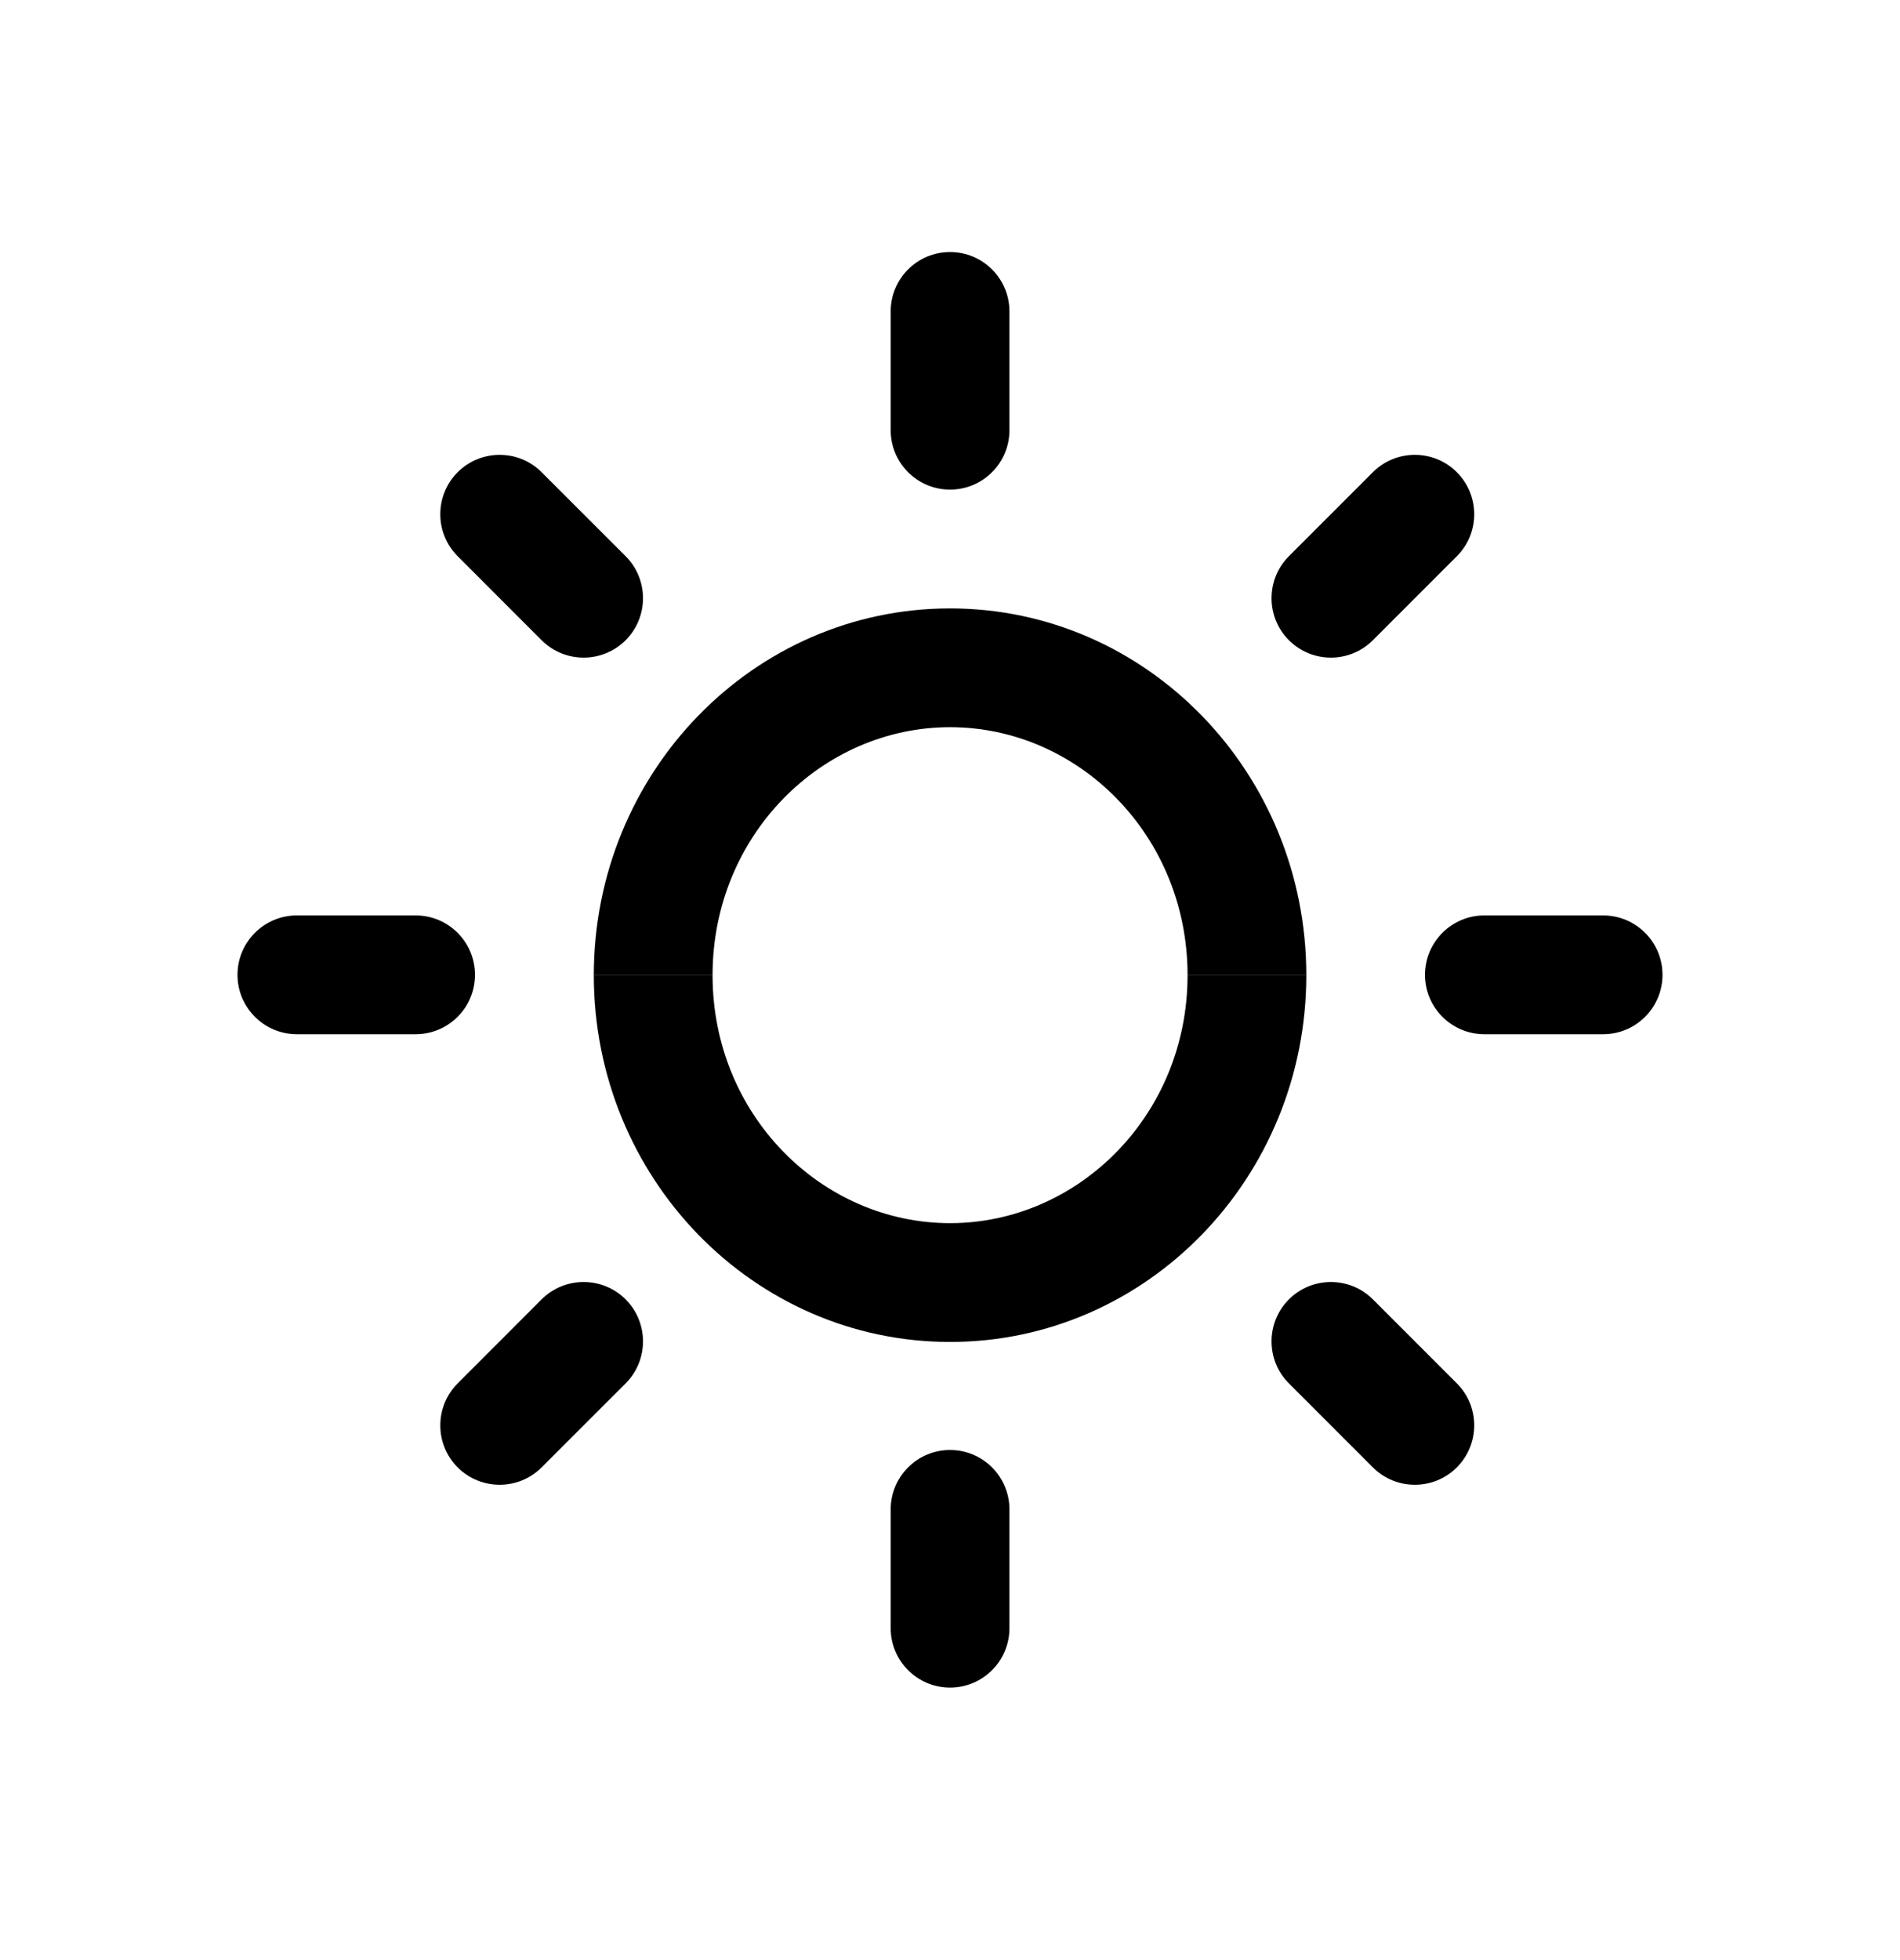 <svg width="32" height="33" viewBox="0 0 32 33" fill="currentColor" xmlns="http://www.w3.org/2000/svg">
<path fill-rule="evenodd" clip-rule="evenodd" d="M15.001 5.243C15.001 4.691 15.449 4.243 16.001 4.243C16.553 4.243 17.001 4.691 17.001 5.243V7.243C17.001 7.795 16.553 8.243 16.001 8.243C15.449 8.243 15.001 7.795 15.001 7.243V5.243ZM9.122 7.95C8.732 7.56 8.099 7.56 7.708 7.95C7.318 8.341 7.318 8.974 7.708 9.364L9.122 10.779C9.513 11.169 10.146 11.169 10.537 10.779C10.927 10.388 10.927 9.755 10.537 9.364L9.122 7.95ZM24.536 7.95C24.146 7.56 23.513 7.56 23.122 7.95L21.708 9.364C21.318 9.755 21.318 10.388 21.708 10.779C22.099 11.169 22.732 11.169 23.122 10.779L24.537 9.364C24.927 8.974 24.926 8.341 24.536 7.95Z"/>
<path d="M20.001 16.419C20.001 14.058 18.156 12.243 16.001 12.243C13.846 12.243 12.001 14.058 12.001 16.419H10.001C10.001 13.008 12.687 10.243 16.001 10.243C19.315 10.243 22.001 13.008 22.001 16.419H20.001Z"/>
<path fill-rule="evenodd" clip-rule="evenodd" d="M15.001 27.412C15.001 27.964 15.449 28.412 16.001 28.412C16.553 28.412 17.001 27.964 17.001 27.412V25.412C17.001 24.86 16.553 24.412 16.001 24.412C15.449 24.412 15.001 24.86 15.001 25.412V27.412ZM9.122 24.705C8.732 25.095 8.099 25.095 7.708 24.705C7.318 24.314 7.318 23.681 7.708 23.291L9.122 21.876C9.513 21.486 10.146 21.486 10.537 21.876C10.927 22.267 10.927 22.9 10.537 23.291L9.122 24.705ZM24.536 24.705C24.146 25.095 23.513 25.095 23.122 24.705L21.708 23.291C21.318 22.9 21.318 22.267 21.708 21.876C22.099 21.486 22.732 21.486 23.122 21.876L24.537 23.291C24.927 23.681 24.926 24.314 24.536 24.705ZM27 17.412C27.552 17.412 28 16.964 28 16.412C28 15.86 27.552 15.412 27 15.412H25C24.448 15.412 24 15.86 24 16.412C24 16.964 24.448 17.412 25 17.412H27ZM8 16.412C8 16.964 7.552 17.412 7 17.412H5C4.448 17.412 4 16.964 4 16.412C4 15.86 4.448 15.412 5 15.412H7C7.552 15.412 8 15.86 8 16.412Z"/>
<path d="M20.001 16.417C20.001 18.778 18.156 20.593 16.001 20.593C13.846 20.593 12.001 18.778 12.001 16.417H10.001C10.001 19.828 12.687 22.593 16.001 22.593C19.315 22.593 22.001 19.828 22.001 16.417H20.001Z"/>
</svg>
